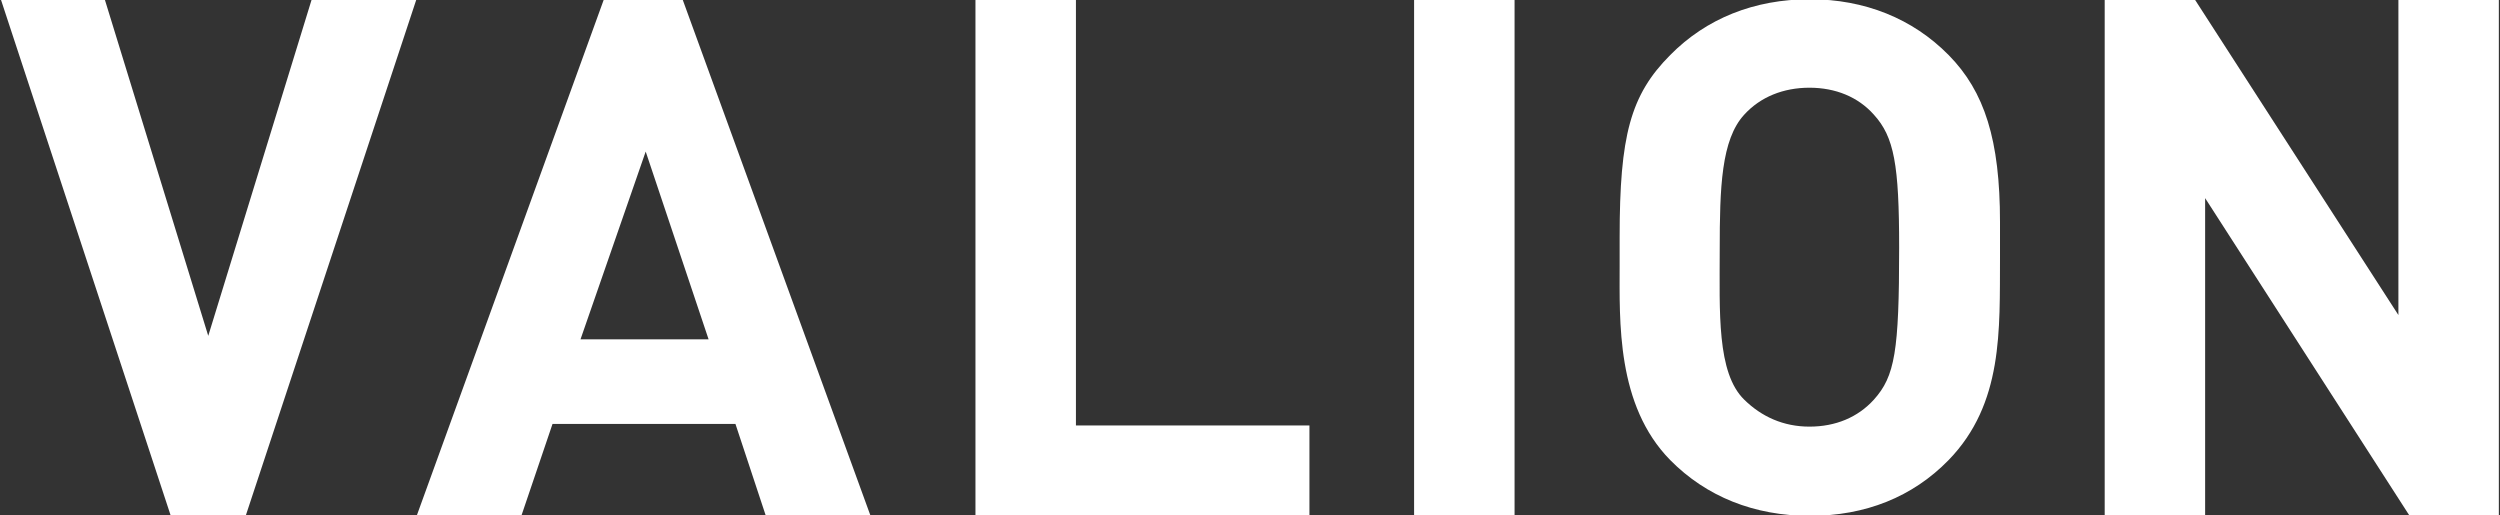 <svg width="97" height="20" viewBox="0 0 97 20" fill="none" xmlns="http://www.w3.org/2000/svg">
<rect x="0" y="0" width="97" height="20" fill="#333333" stroke="none"/>
<path d="M9.537 20.001H6.622L0.031 -0.029H4.063L8.08 13.031L12.096 -0.029H16.158L9.537 20.001Z" fill="white"/>
<path d="M29.71 20L28.535 16.448H21.438L20.233 20H16.172L23.432 -0.029H26.482L33.772 20H29.71ZM25.053 5.881L22.524 13.165H27.493L25.053 5.881Z" fill="white"/>
<path d="M37.848 20V-0.029H41.746V16.508H50.806V20H37.848Z" fill="white"/>
<path d="M54.867 20V-0.029H58.765V20H54.867Z" fill="white"/>
<path d="M75.606 17.851C74.208 19.284 72.378 20.015 70.221 20.015C68.064 20.015 66.204 19.269 64.805 17.851C62.708 15.717 62.842 12.463 62.842 10.269V9.194C62.842 5.269 63.258 3.687 64.805 2.135C66.204 0.717 68.064 -0.029 70.221 -0.029C72.348 -0.029 74.208 0.717 75.606 2.135C77.005 3.553 77.6 5.433 77.6 8.612V10C77.585 12.806 77.734 15.657 75.606 17.851ZM72.705 4.448C72.095 3.762 71.218 3.403 70.206 3.403C69.194 3.403 68.302 3.762 67.677 4.448C66.784 5.418 66.725 7.269 66.725 9.702C66.725 12.105 66.606 14.463 67.677 15.508C68.346 16.165 69.194 16.553 70.206 16.553C71.218 16.553 72.081 16.195 72.705 15.508C73.524 14.598 73.687 13.627 73.687 9.612C73.687 6.388 73.494 5.314 72.705 4.448Z" fill="white"/>
<path d="M93.474 19.985L85.559 7.687V19.985H81.662V-0.045H85.143L93.058 12.224V-0.045H96.955V19.985H93.474Z" fill="white"/>
</svg>
